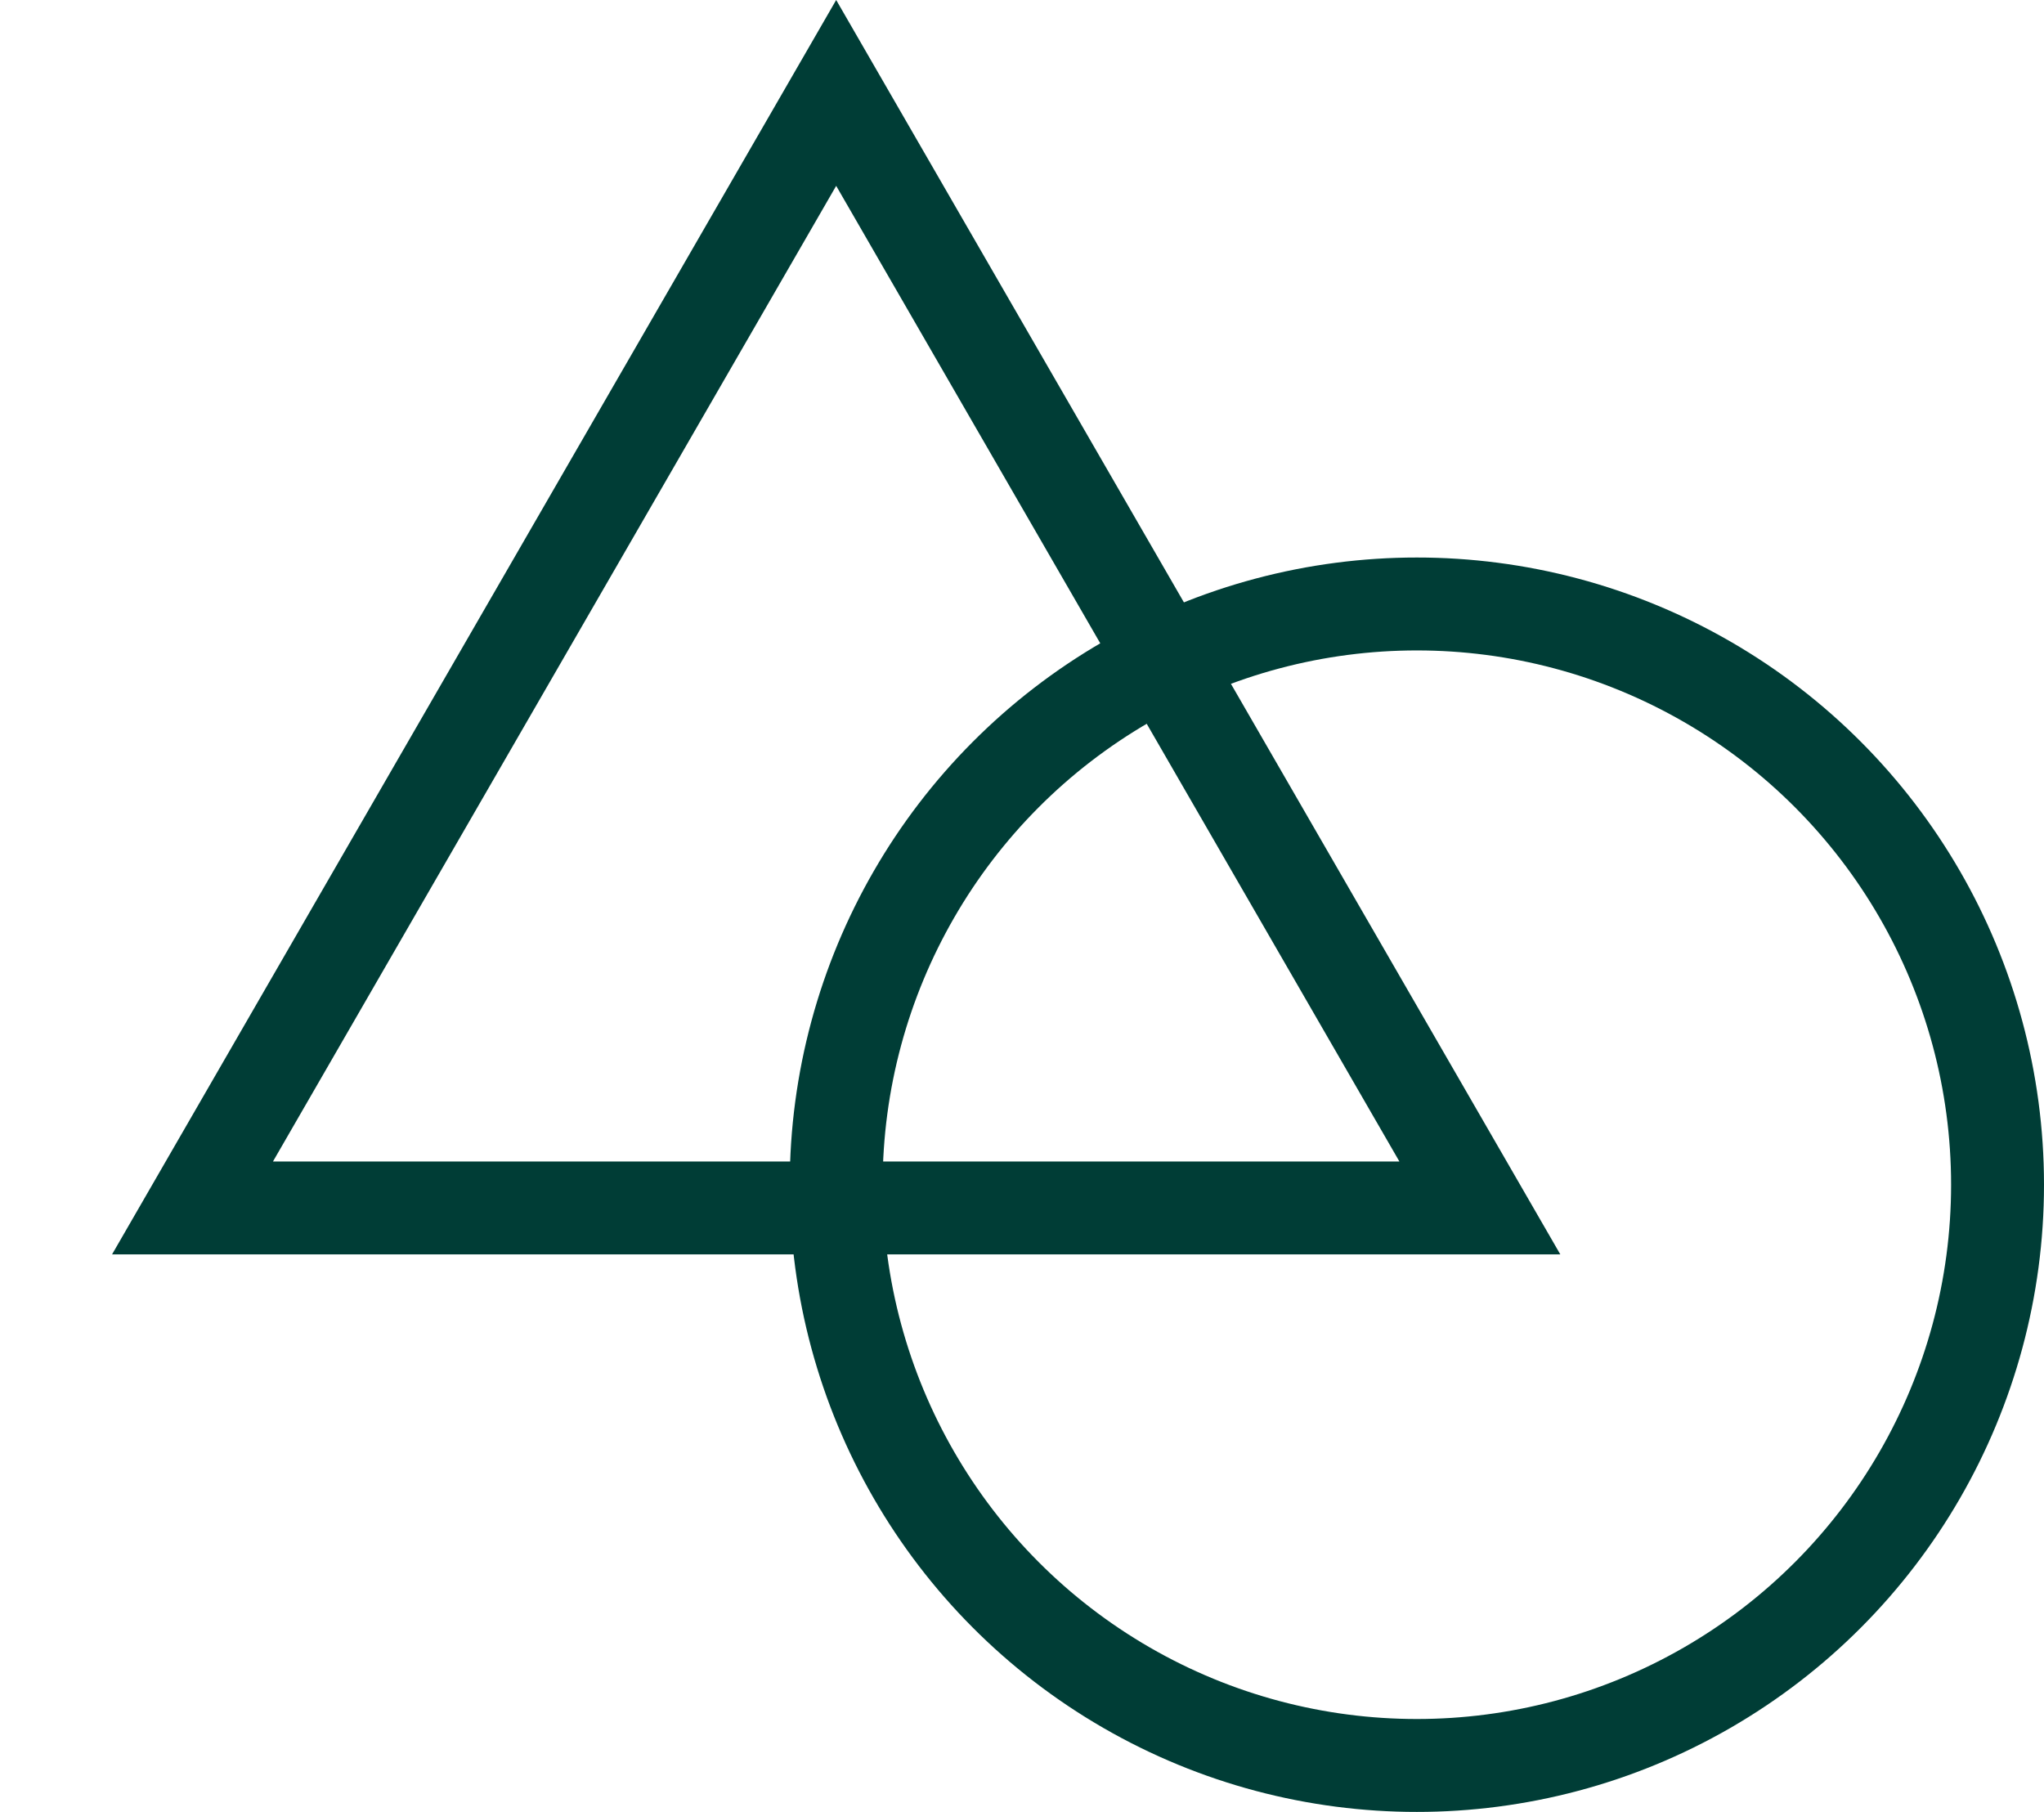 <svg width="44" height="39" viewBox="0 0 44 39" fill="none" xmlns="http://www.w3.org/2000/svg">
<circle cx="30.5" cy="25.5" r="12.5" stroke="#003D36" stroke-width="2"/>
<path d="M18 2L31.856 26L4.144 26L18 2Z" stroke="#003D36" stroke-width="2"/>
</svg>
